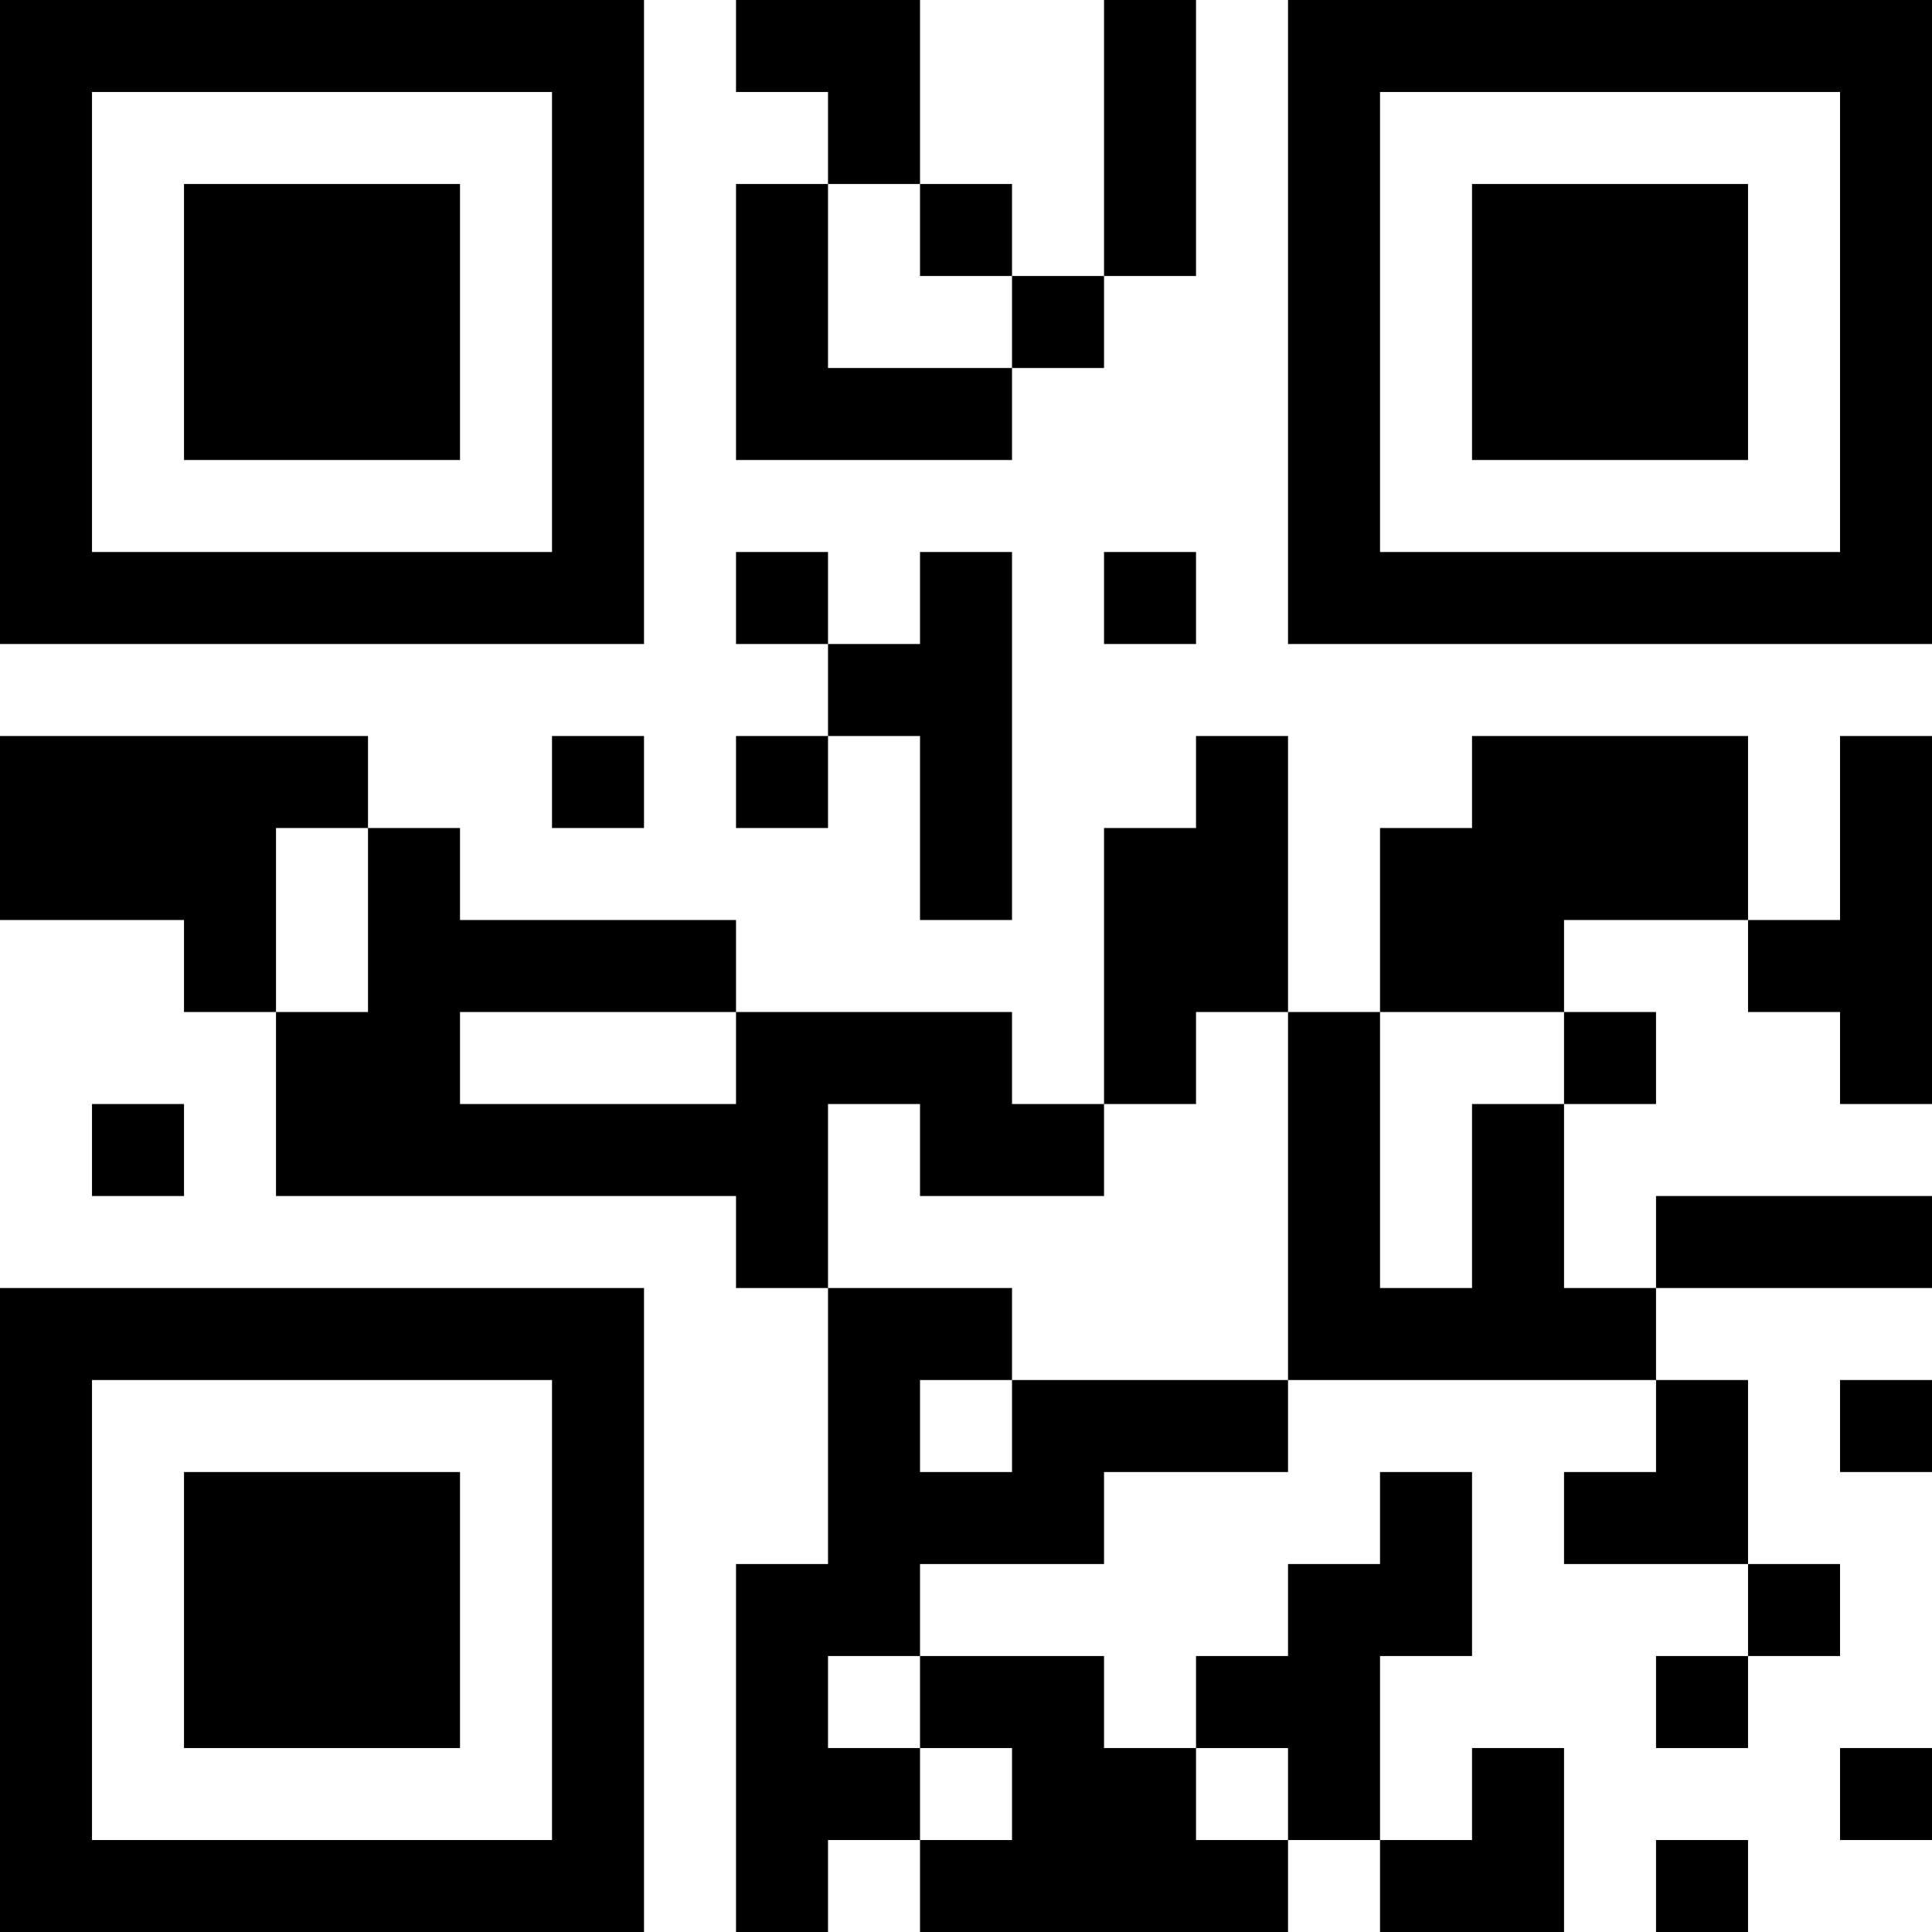 <svg xmlns="http://www.w3.org/2000/svg" version="1.1" width="250" height="250" viewBox="0 0 250 250"><rect x="0" y="0" width="250" height="250" fill="#ffffff"/><g transform="scale(11.905)"><g transform="translate(0,0)"><path fill-rule="evenodd" d="M8 0L8 1L9 1L9 2L8 2L8 5L11 5L11 4L12 4L12 3L13 3L13 0L12 0L12 3L11 3L11 2L10 2L10 0ZM9 2L9 4L11 4L11 3L10 3L10 2ZM8 6L8 7L9 7L9 8L8 8L8 9L9 9L9 8L10 8L10 10L11 10L11 6L10 6L10 7L9 7L9 6ZM12 6L12 7L13 7L13 6ZM0 8L0 10L2 10L2 11L3 11L3 13L8 13L8 14L9 14L9 17L8 17L8 21L9 21L9 20L10 20L10 21L14 21L14 20L15 20L15 21L17 21L17 19L16 19L16 20L15 20L15 18L16 18L16 16L15 16L15 17L14 17L14 18L13 18L13 19L12 19L12 18L10 18L10 17L12 17L12 16L14 16L14 15L18 15L18 16L17 16L17 17L19 17L19 18L18 18L18 19L19 19L19 18L20 18L20 17L19 17L19 15L18 15L18 14L21 14L21 13L18 13L18 14L17 14L17 12L18 12L18 11L17 11L17 10L19 10L19 11L20 11L20 12L21 12L21 8L20 8L20 10L19 10L19 8L16 8L16 9L15 9L15 11L14 11L14 8L13 8L13 9L12 9L12 12L11 12L11 11L8 11L8 10L5 10L5 9L4 9L4 8ZM6 8L6 9L7 9L7 8ZM3 9L3 11L4 11L4 9ZM5 11L5 12L8 12L8 11ZM13 11L13 12L12 12L12 13L10 13L10 12L9 12L9 14L11 14L11 15L10 15L10 16L11 16L11 15L14 15L14 11ZM15 11L15 14L16 14L16 12L17 12L17 11ZM1 12L1 13L2 13L2 12ZM20 15L20 16L21 16L21 15ZM9 18L9 19L10 19L10 20L11 20L11 19L10 19L10 18ZM13 19L13 20L14 20L14 19ZM20 19L20 20L21 20L21 19ZM18 20L18 21L19 21L19 20ZM0 0L0 7L7 7L7 0ZM1 1L1 6L6 6L6 1ZM2 2L2 5L5 5L5 2ZM14 0L14 7L21 7L21 0ZM15 1L15 6L20 6L20 1ZM16 2L16 5L19 5L19 2ZM0 14L0 21L7 21L7 14ZM1 15L1 20L6 20L6 15ZM2 16L2 19L5 19L5 16Z" fill="#000000"/></g></g></svg>